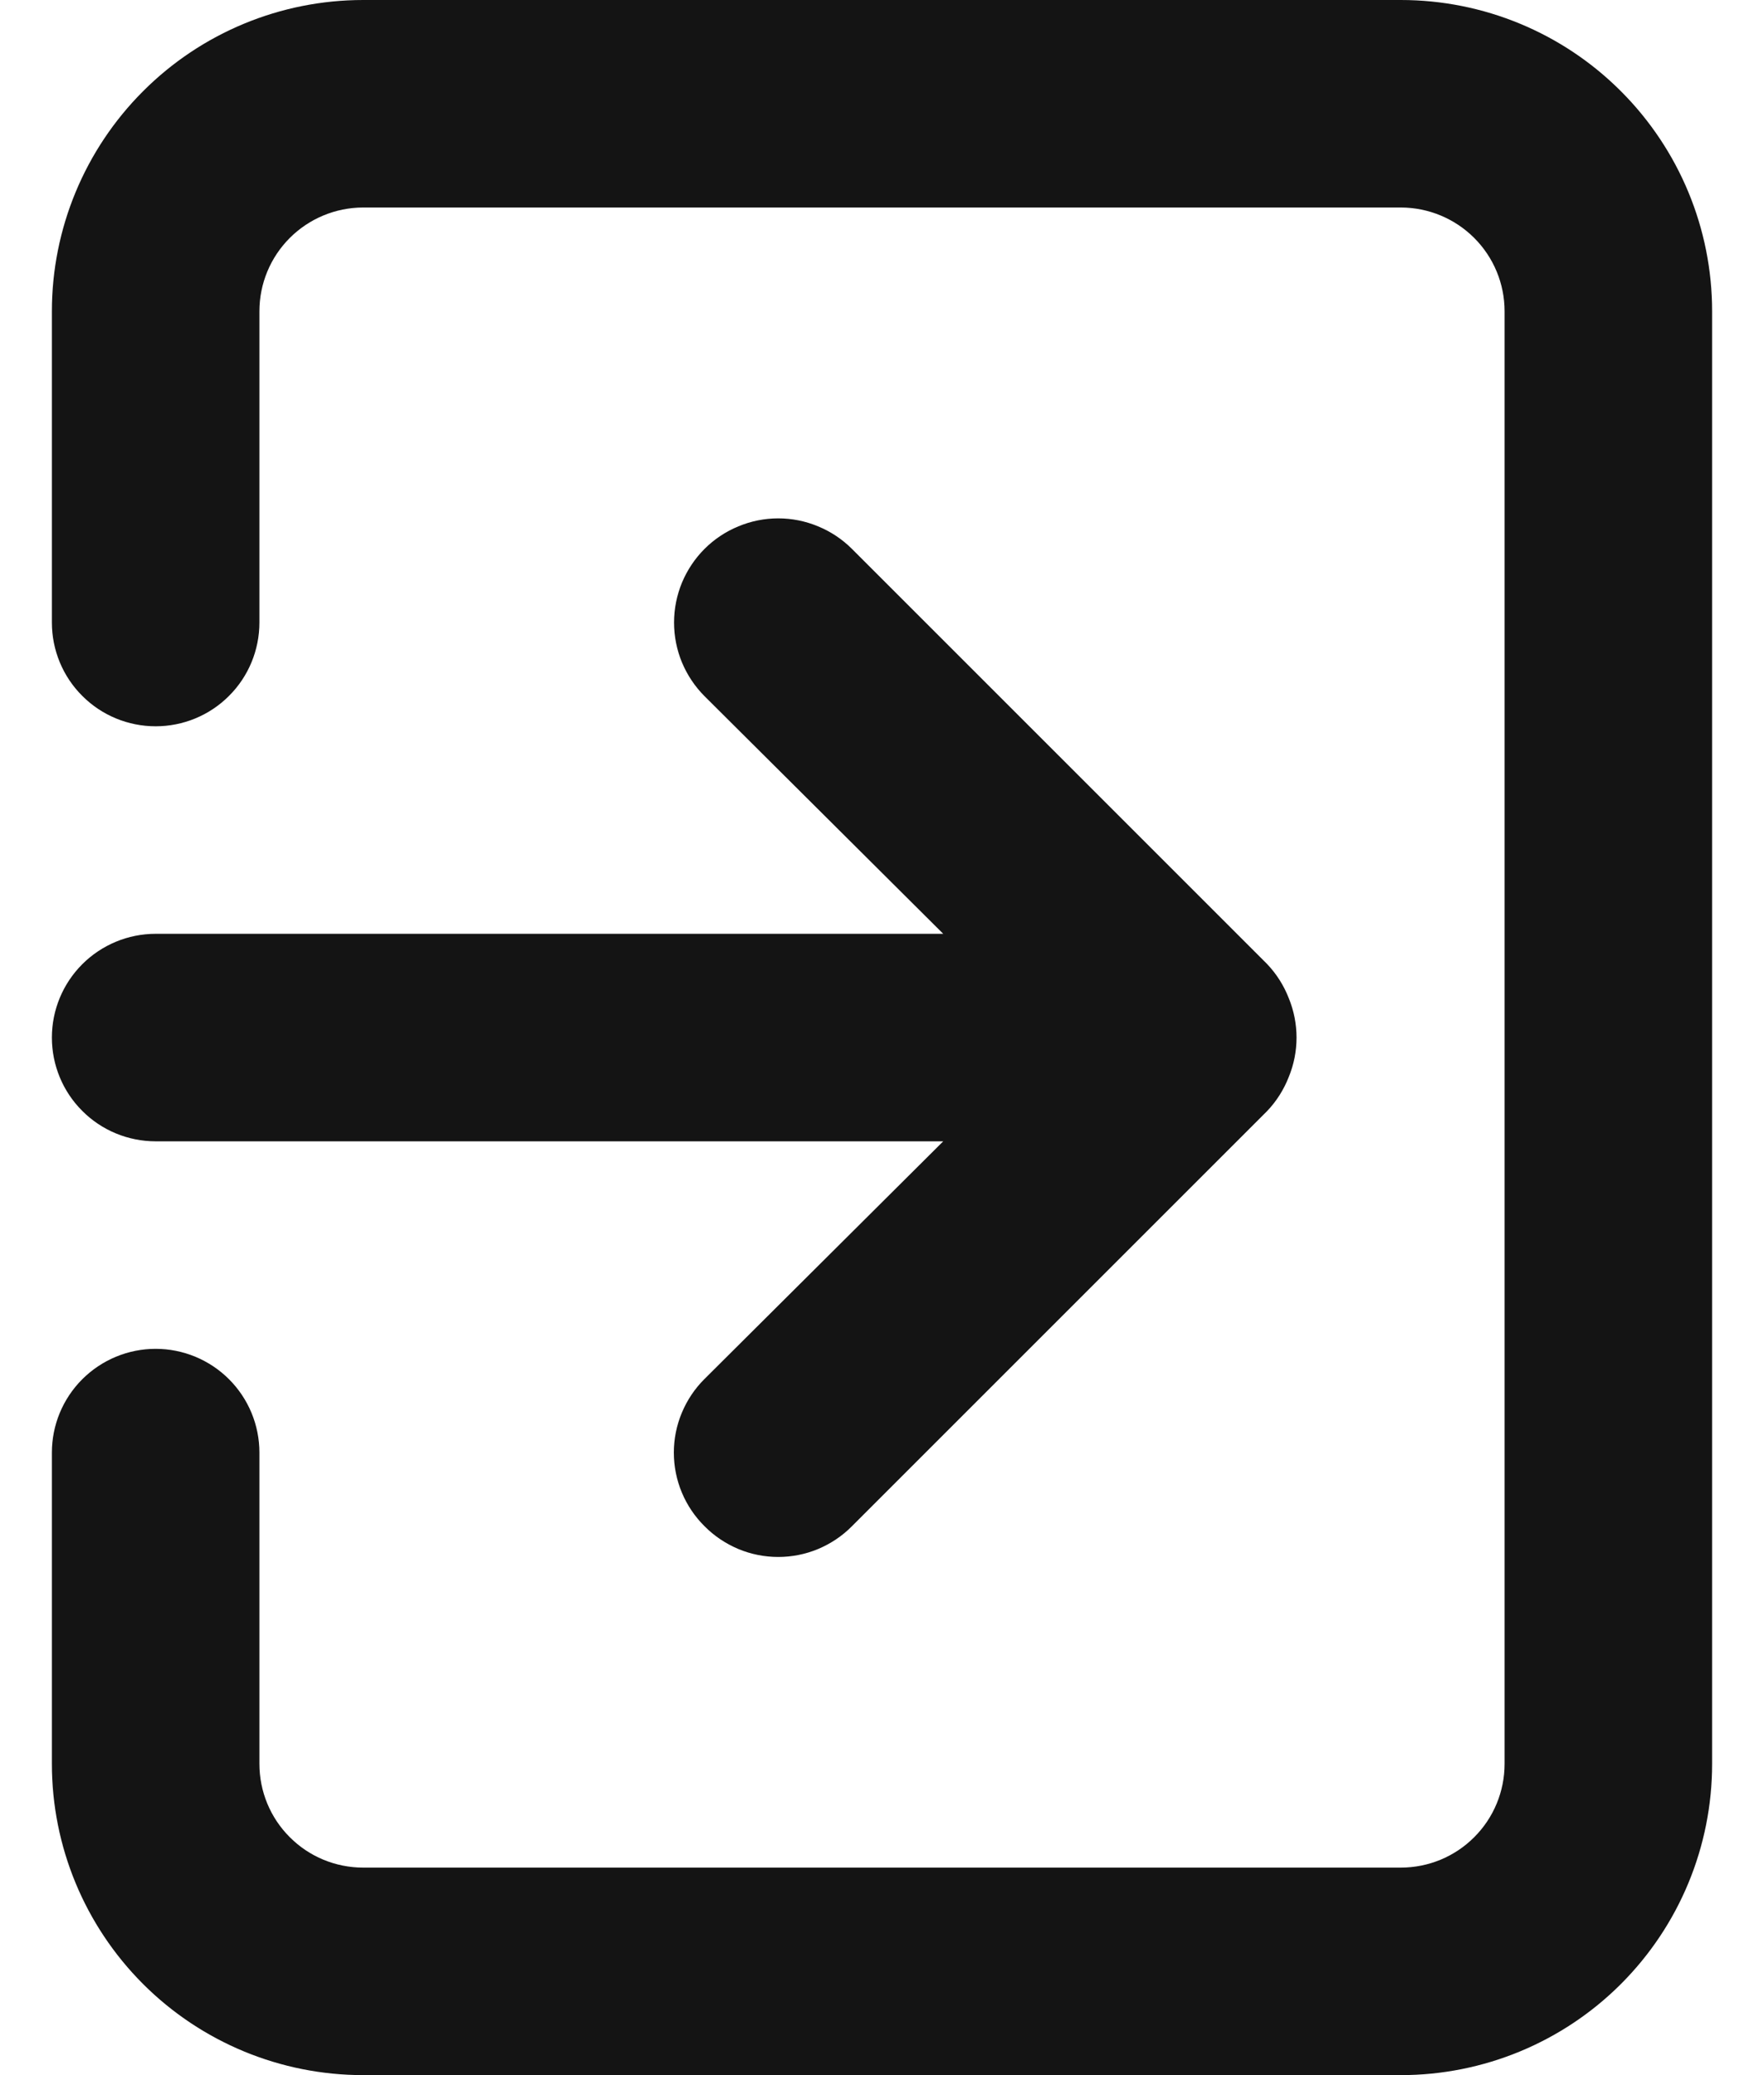 <svg width="17" height="20" viewBox="0 0 17 20" fill="none" xmlns="http://www.w3.org/2000/svg">
<path d="M0.5 10C0.5 10.265 0.605 10.52 0.793 10.707C0.98 10.895 1.235 11 1.5 11H9.09L6.79 13.29C6.696 13.383 6.622 13.494 6.571 13.616C6.52 13.738 6.494 13.868 6.494 14C6.494 14.132 6.52 14.263 6.571 14.385C6.622 14.507 6.696 14.617 6.79 14.71C6.883 14.804 6.994 14.878 7.115 14.929C7.237 14.98 7.368 15.006 7.5 15.006C7.632 15.006 7.763 14.98 7.885 14.929C8.006 14.878 8.117 14.804 8.21 14.71L12.21 10.71C12.301 10.615 12.372 10.503 12.42 10.38C12.52 10.137 12.52 9.864 12.42 9.62C12.372 9.497 12.301 9.385 12.21 9.29L8.21 5.29C8.117 5.197 8.006 5.123 7.884 5.073C7.762 5.022 7.632 4.996 7.5 4.996C7.368 4.996 7.238 5.022 7.116 5.073C6.994 5.123 6.883 5.197 6.79 5.29C6.697 5.383 6.623 5.494 6.572 5.616C6.522 5.738 6.496 5.868 6.496 6C6.496 6.132 6.522 6.263 6.572 6.384C6.623 6.506 6.697 6.617 6.79 6.71L9.09 9H1.5C1.235 9 0.98 9.106 0.793 9.293C0.605 9.481 0.5 9.735 0.5 10ZM13.5 0H3.5C2.704 0 1.941 0.316 1.379 0.879C0.816 1.442 0.5 2.205 0.5 3V6C0.5 6.265 0.605 6.52 0.793 6.707C0.98 6.895 1.235 7 1.5 7C1.765 7 2.02 6.895 2.207 6.707C2.395 6.52 2.5 6.265 2.5 6V3C2.5 2.735 2.605 2.481 2.793 2.293C2.98 2.106 3.235 2 3.5 2H13.5C13.765 2 14.02 2.106 14.207 2.293C14.395 2.481 14.5 2.735 14.5 3V17C14.5 17.265 14.395 17.52 14.207 17.707C14.02 17.895 13.765 18 13.5 18H3.5C3.235 18 2.98 17.895 2.793 17.707C2.605 17.52 2.5 17.265 2.5 17V14C2.5 13.735 2.395 13.481 2.207 13.293C2.02 13.106 1.765 13 1.5 13C1.235 13 0.98 13.106 0.793 13.293C0.605 13.481 0.5 13.735 0.5 14V17C0.5 17.796 0.816 18.559 1.379 19.122C1.941 19.684 2.704 20 3.5 20H13.5C14.296 20 15.059 19.684 15.621 19.122C16.184 18.559 16.5 17.796 16.5 17V3C16.5 2.205 16.184 1.442 15.621 0.879C15.059 0.316 14.296 0 13.5 0Z" fill="#141414"/>
</svg>
